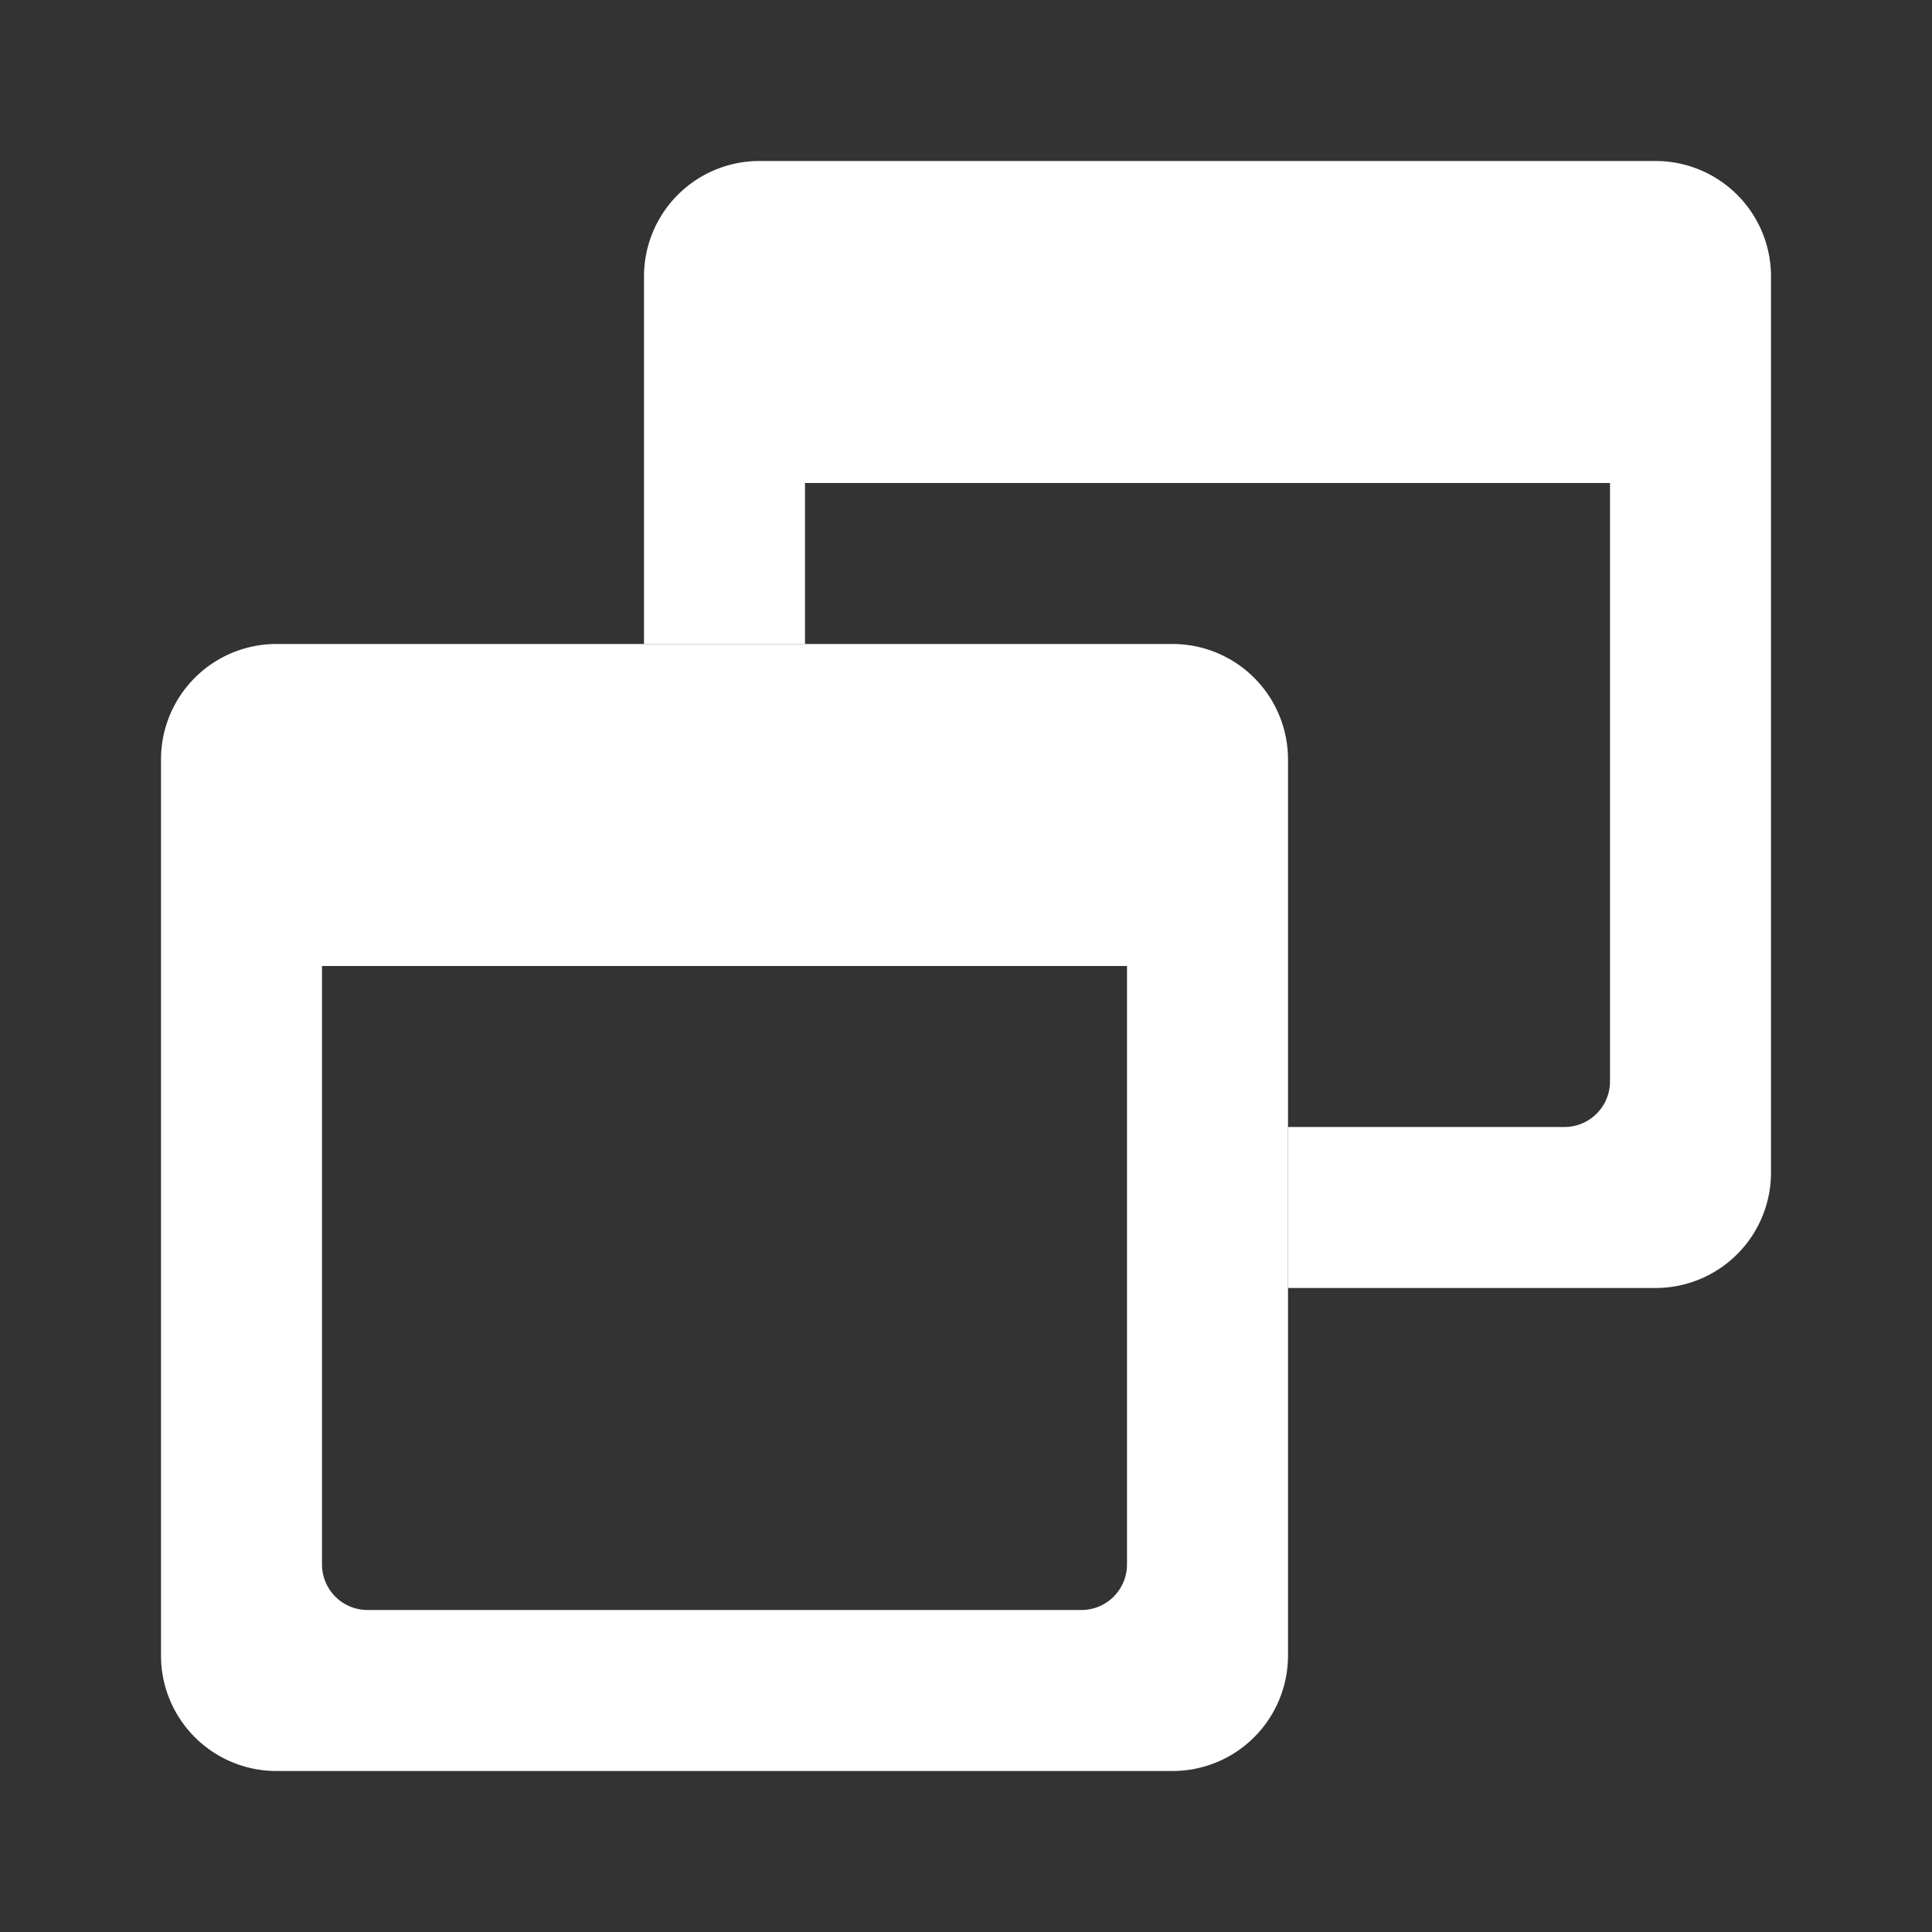 <svg id="Camada_2" data-name="Camada 2" xmlns="http://www.w3.org/2000/svg" xmlns:xlink="http://www.w3.org/1999/xlink" viewBox="0 0 12 12"><rect x="0" y="0" width="12" height="12" fill="#333333" stroke="none"/><defs><style>.cls-1{fill:none;}.cls-2{fill:#fff;}.cls-3{clip-path:url(#clip-path);}</style><clipPath id="clip-path"><polygon class="cls-1" points="8 1 4 1 4 4 8 4 8 8 11 8 11 4 11 1 8 1"/></clipPath></defs><path class="cls-2" d="M6.717,10H2.283A.283.283,0,0,1,2,9.717V6H7V9.717A.283.283,0,0,1,6.717,10ZM8,10.283V4.717A.717.717,0,0,0,7.283,4H1.717A.717.717,0,0,0,1,4.717v5.565A.717.717,0,0,0,1.717,11H7.283A.717.717,0,0,0,8,10.283Z"/><g class="cls-3"><path class="cls-2" d="M9.717,7H5.283A.283.283,0,0,1,5,6.717V3h5V6.717A.283.283,0,0,1,9.717,7ZM11,7.283V1.717A.717.717,0,0,0,10.283,1H4.717A.717.717,0,0,0,4,1.717V7.283A.717.717,0,0,0,4.717,8h5.565A.717.717,0,0,0,11,7.283Z"/></g></svg>